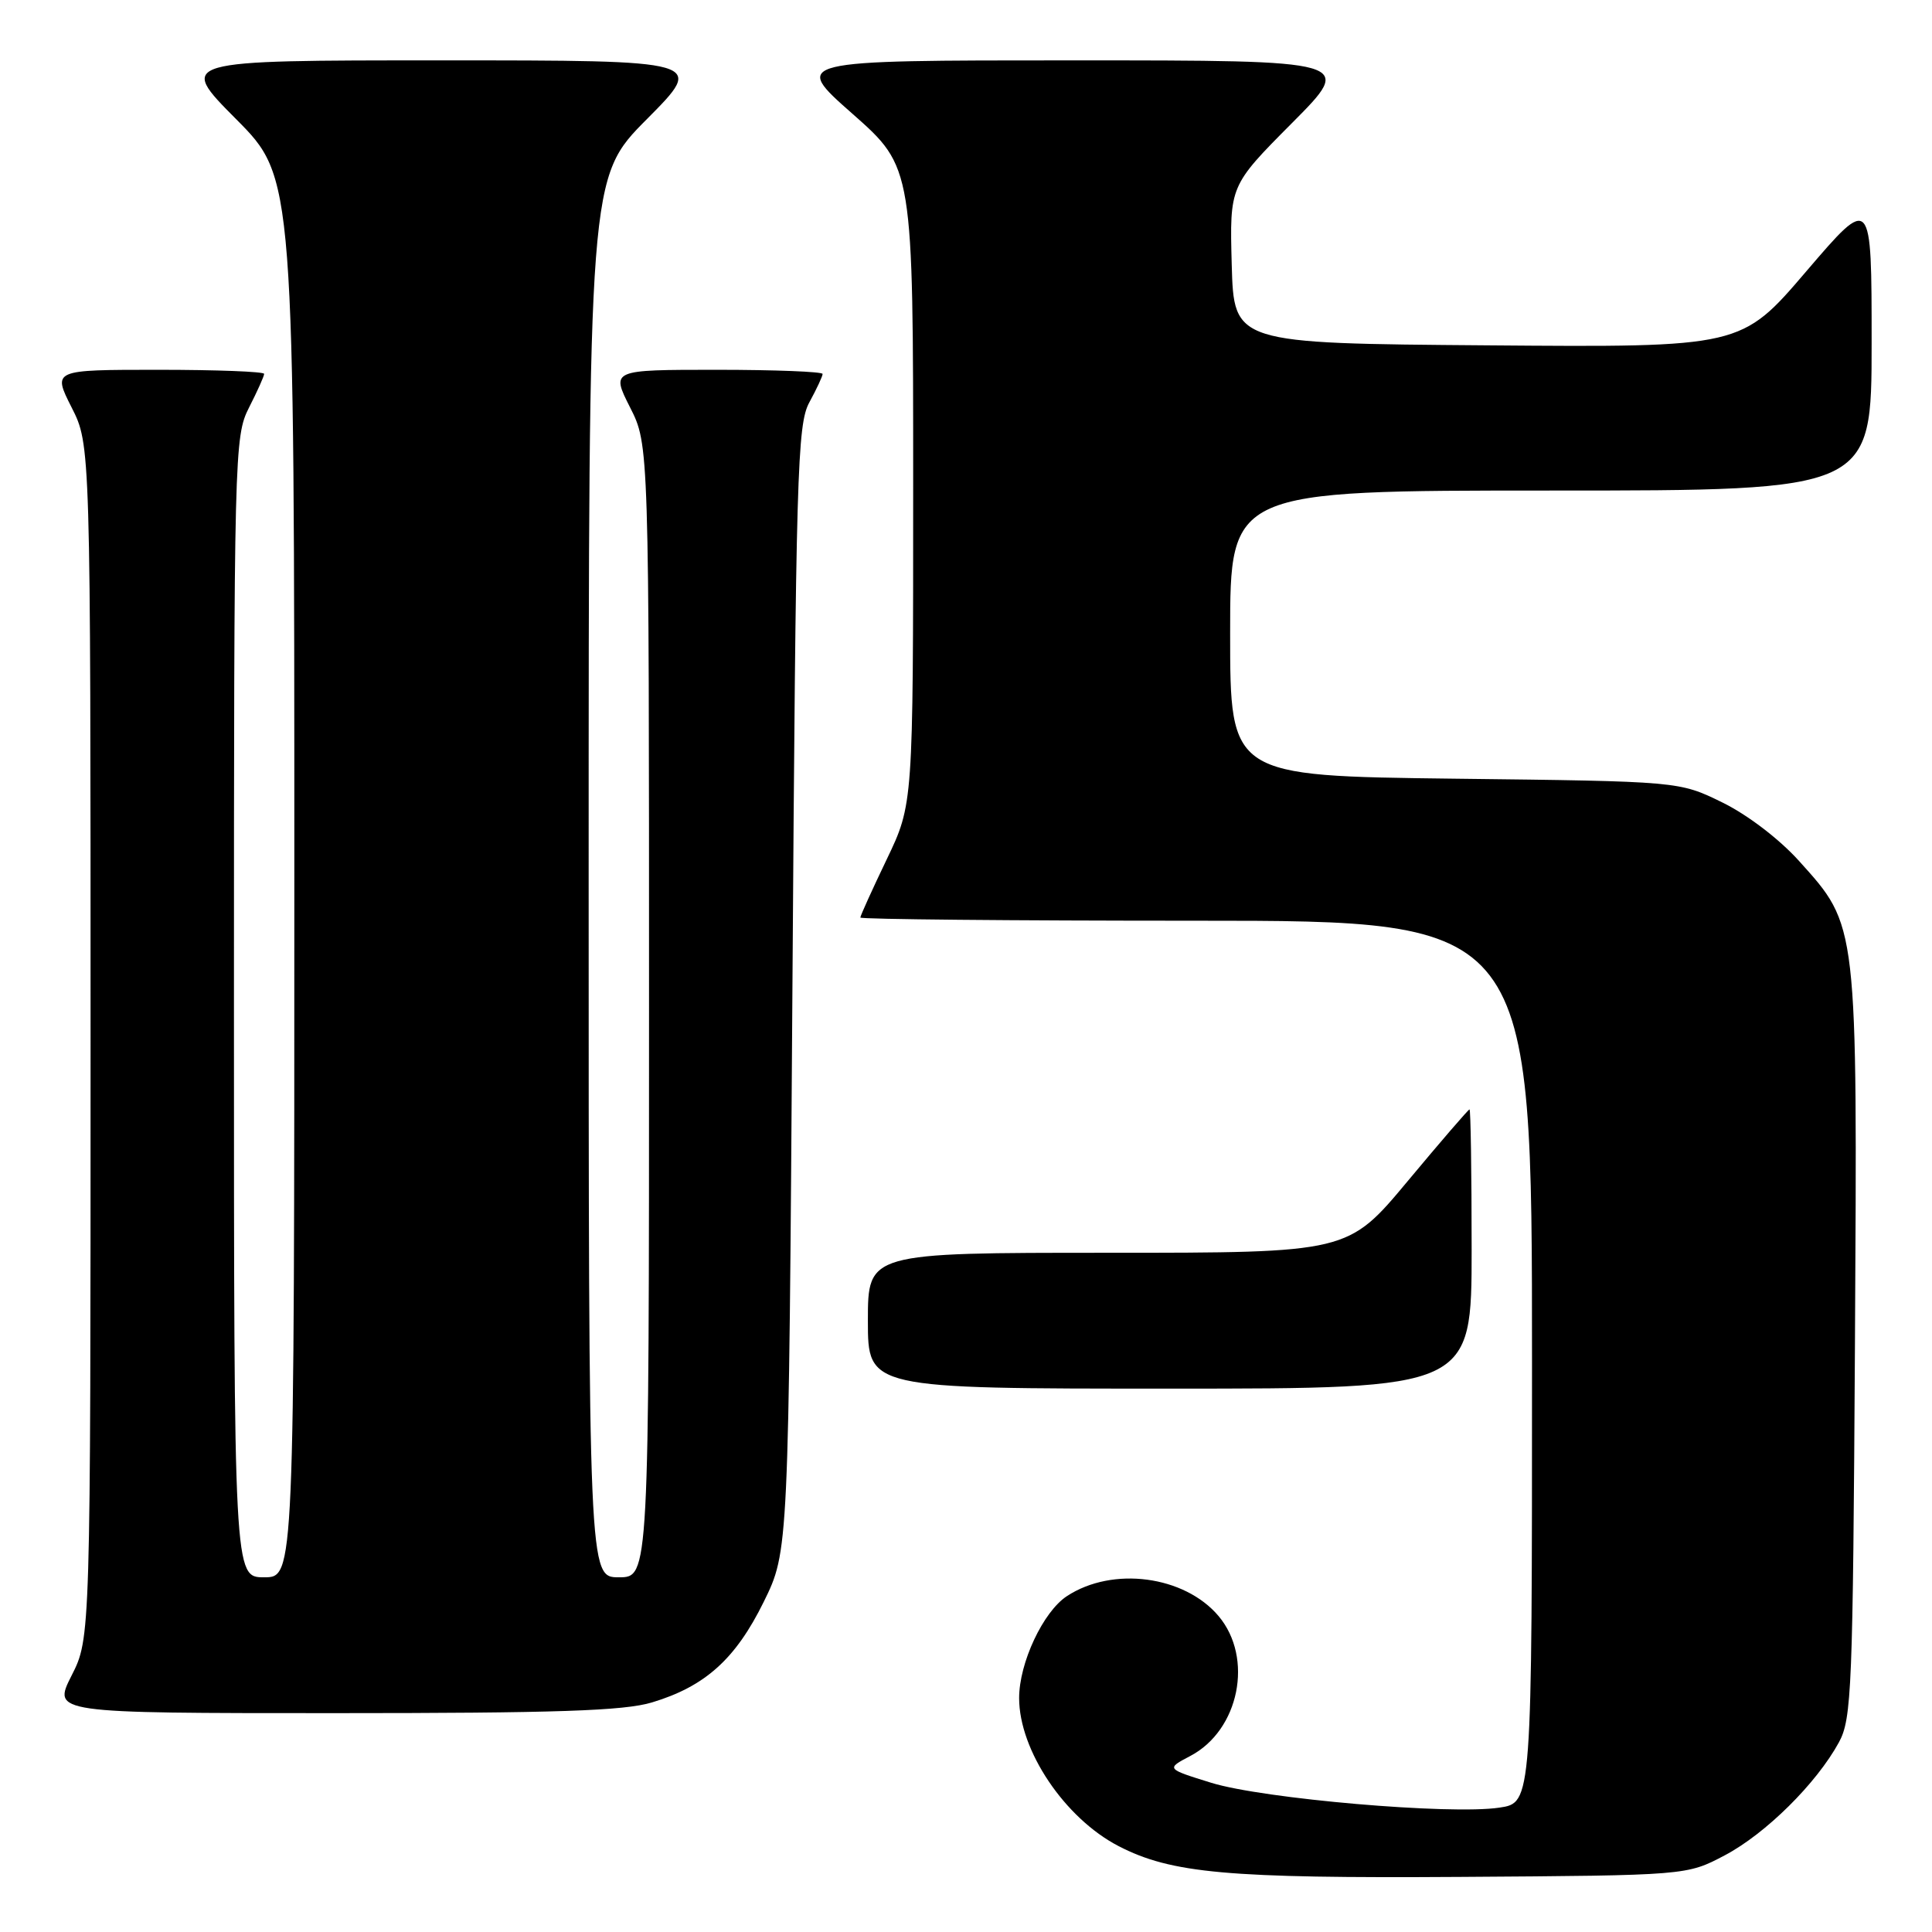 <?xml version="1.0" encoding="UTF-8" standalone="no"?>
<!DOCTYPE svg PUBLIC "-//W3C//DTD SVG 1.1//EN" "http://www.w3.org/Graphics/SVG/1.1/DTD/svg11.dtd" >
<svg xmlns="http://www.w3.org/2000/svg" xmlns:xlink="http://www.w3.org/1999/xlink" version="1.1" viewBox="0 0 256 256">
 <g >
 <path fill="currentColor"
d=" M 228.54 245.84 C 233.96 242.98 240.70 236.31 243.67 230.86 C 245.36 227.75 245.52 223.81 245.79 178.12 C 246.11 122.03 246.20 122.77 238.38 114.08 C 235.77 111.18 231.52 107.94 228.20 106.32 C 222.50 103.53 222.50 103.53 192.75 103.18 C 163.00 102.82 163.00 102.82 163.00 83.91 C 163.00 65.00 163.00 65.00 205.50 65.00 C 248.00 65.00 248.00 65.00 248.00 45.42 C 248.00 25.84 248.00 25.84 239.36 35.93 C 230.73 46.03 230.73 46.03 197.11 45.76 C 163.50 45.50 163.50 45.50 163.21 35.06 C 162.93 24.62 162.93 24.62 171.19 16.31 C 179.46 8.00 179.46 8.00 142.19 8.00 C 104.93 8.00 104.93 8.00 112.97 15.09 C 121.00 22.18 121.00 22.18 121.00 64.37 C 121.00 106.56 121.00 106.56 117.50 113.86 C 115.57 117.88 114.00 121.35 114.00 121.58 C 114.00 121.81 134.02 122.00 158.50 122.00 C 203.00 122.00 203.00 122.00 203.00 180.44 C 203.00 238.88 203.00 238.88 198.68 239.52 C 192.20 240.50 167.36 238.35 160.50 236.23 C 154.50 234.37 154.50 234.37 157.73 232.67 C 164.21 229.26 166.14 219.69 161.47 214.14 C 156.95 208.78 147.43 207.52 141.38 211.49 C 138.22 213.55 135.04 220.34 135.04 225.00 C 135.04 231.94 141.08 240.92 148.22 244.62 C 155.22 248.23 162.61 248.90 193.50 248.70 C 223.50 248.50 223.50 248.50 228.54 245.84 Z  M 86.39 225.58 C 93.43 223.46 97.46 219.84 101.19 212.27 C 104.50 205.55 104.50 205.55 105.00 131.02 C 105.46 62.50 105.64 56.24 107.25 53.30 C 108.21 51.54 109.00 49.85 109.00 49.55 C 109.00 49.25 102.69 49.00 94.98 49.00 C 80.97 49.00 80.97 49.00 83.48 53.97 C 86.00 58.93 86.00 58.93 86.00 133.97 C 86.00 209.00 86.00 209.00 82.00 209.00 C 78.00 209.00 78.00 209.00 78.00 116.27 C 78.00 23.54 78.00 23.54 85.73 15.77 C 93.45 8.00 93.45 8.00 58.50 8.00 C 23.55 8.00 23.55 8.00 31.27 15.77 C 39.00 23.54 39.00 23.54 39.00 116.27 C 39.00 209.00 39.00 209.00 35.00 209.00 C 31.00 209.00 31.00 209.00 31.00 133.46 C 31.00 59.89 31.05 57.82 33.00 54.00 C 34.10 51.84 35.00 49.84 35.00 49.54 C 35.00 49.24 28.69 49.00 20.98 49.00 C 6.97 49.00 6.97 49.00 9.48 53.97 C 12.00 58.93 12.00 58.93 12.00 138.00 C 12.00 217.07 12.00 217.07 9.48 222.03 C 6.97 227.00 6.97 227.00 44.32 227.00 C 73.66 227.00 82.69 226.70 86.39 225.58 Z  M 195.00 165.50 C 195.00 155.32 194.87 147.00 194.72 147.00 C 194.57 147.00 190.88 151.28 186.53 156.50 C 178.61 166.00 178.61 166.00 146.81 166.00 C 115.00 166.00 115.00 166.00 115.00 175.00 C 115.00 184.00 115.00 184.00 155.00 184.00 C 195.00 184.00 195.00 184.00 195.00 165.50 Z "/>
</g>
</svg>